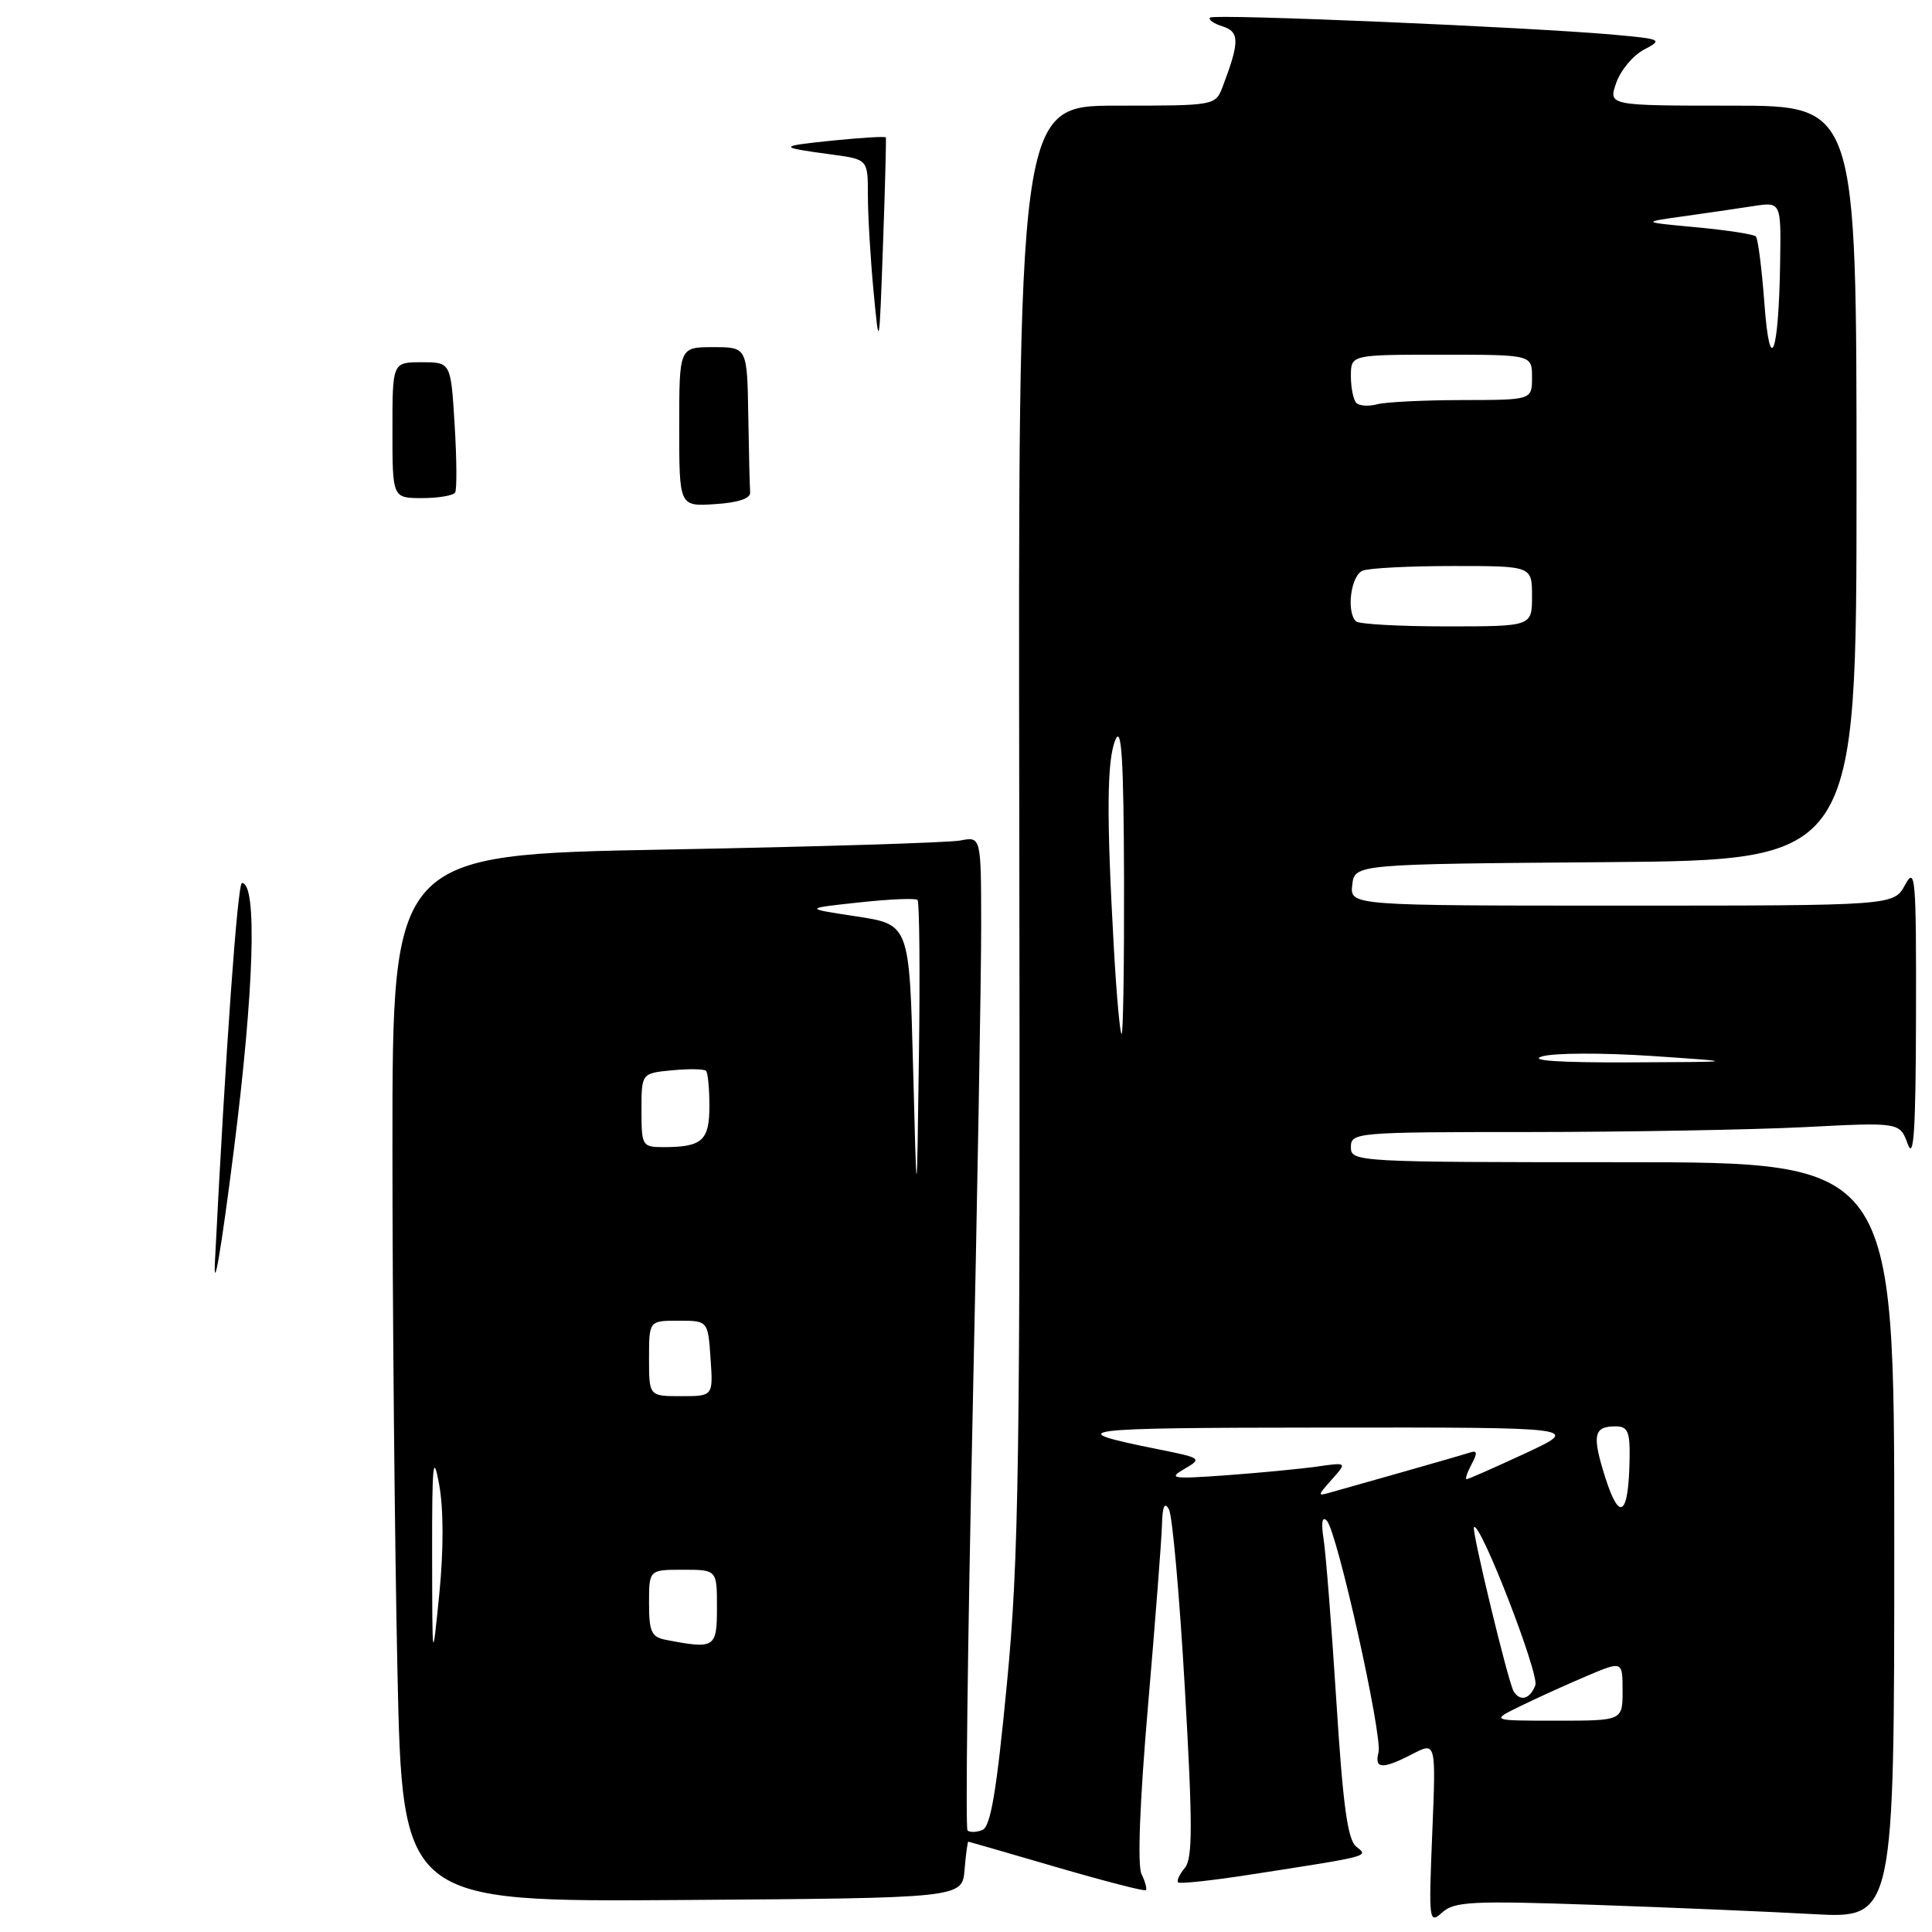 <?xml version="1.0" encoding="UTF-8" standalone="no"?>
<!DOCTYPE svg PUBLIC "-//W3C//DTD SVG 1.1//EN" "http://www.w3.org/Graphics/SVG/1.1/DTD/svg11.dtd" >
<svg xmlns="http://www.w3.org/2000/svg" xmlns:xlink="http://www.w3.org/1999/xlink" version="1.1" viewBox="0 0 256 256">
 <g >
 <path fill="currentColor"
d=" M 211.21 252.40 C 221.27 252.75 234.34 253.30 240.25 253.63 C 251.00 254.22 251.00 254.22 251.00 204.11 C 251.00 154.00 251.00 154.00 215.00 154.00 C 179.67 154.00 179.00 153.96 179.00 152.00 C 179.00 150.06 179.67 150.00 202.75 150.00 C 215.81 149.99 232.18 149.70 239.12 149.35 C 251.73 148.70 251.73 148.70 252.79 151.60 C 253.59 153.81 253.85 149.71 253.88 134.50 C 253.92 116.22 253.79 114.74 252.43 117.25 C 250.94 120.00 250.94 120.00 214.90 120.00 C 178.87 120.00 178.87 120.00 179.18 117.25 C 179.50 114.50 179.50 114.50 212.75 114.24 C 246.00 113.97 246.00 113.97 246.00 63.99 C 246.00 14.00 246.00 14.00 229.55 14.00 C 213.10 14.00 213.10 14.00 214.16 10.98 C 214.74 9.31 216.39 7.34 217.83 6.58 C 220.35 5.26 220.20 5.18 213.98 4.61 C 202.97 3.61 160.86 1.81 160.34 2.33 C 160.07 2.60 160.82 3.13 162.01 3.50 C 164.26 4.22 164.26 5.55 162.02 11.46 C 161.05 14.00 161.05 14.00 147.97 14.00 C 134.90 14.00 134.90 14.00 135.06 109.25 C 135.20 194.20 135.02 206.52 133.41 223.22 C 132.05 237.41 131.26 242.07 130.16 242.49 C 129.37 242.80 128.48 242.82 128.20 242.54 C 127.92 242.25 128.22 217.83 128.86 188.26 C 129.50 158.69 130.02 129.18 130.01 122.67 C 130.00 110.84 130.00 110.84 127.25 111.37 C 125.74 111.66 108.19 112.20 88.25 112.57 C 52.00 113.24 52.00 113.24 52.00 151.87 C 52.00 173.12 52.30 204.34 52.66 221.26 C 53.32 252.02 53.32 252.02 90.41 251.76 C 127.50 251.50 127.50 251.50 127.81 247.75 C 127.98 245.69 128.21 244.01 128.31 244.03 C 128.41 244.04 133.68 245.56 140.00 247.41 C 146.32 249.25 151.65 250.63 151.83 250.46 C 152.01 250.30 151.76 249.35 151.26 248.34 C 150.70 247.19 151.02 238.77 152.12 226.00 C 153.09 214.72 153.92 203.93 153.97 202.00 C 154.03 199.58 154.32 198.96 154.89 200.00 C 155.35 200.82 156.30 211.50 157.00 223.73 C 158.04 241.81 158.04 246.24 157.00 247.50 C 156.29 248.35 155.89 249.22 156.11 249.43 C 156.32 249.64 160.55 249.19 165.50 248.42 C 181.79 245.90 181.37 246.00 179.71 244.69 C 178.57 243.78 177.95 239.26 177.08 225.50 C 176.45 215.60 175.69 205.93 175.39 204.00 C 175.04 201.74 175.19 200.85 175.81 201.50 C 177.18 202.91 183.22 230.04 182.66 232.21 C 182.08 234.42 183.19 234.47 187.19 232.40 C 190.28 230.80 190.28 230.80 189.78 242.93 C 189.30 254.60 189.35 254.99 191.10 253.41 C 192.70 251.96 195.07 251.84 211.21 252.40 Z  M 28.49 167.00 C 29.88 139.40 31.48 117.00 32.06 117.00 C 34.11 117.00 33.68 131.09 30.97 152.50 C 29.31 165.65 28.24 171.86 28.49 167.00 Z  M 90.00 56.55 C 90.00 46.00 90.00 46.00 94.50 46.00 C 99.00 46.00 99.00 46.00 99.15 55.00 C 99.23 59.95 99.34 64.56 99.40 65.25 C 99.46 66.05 97.79 66.61 94.75 66.80 C 90.00 67.11 90.00 67.11 90.00 56.55 Z  M 52.00 57.00 C 52.00 48.00 52.00 48.00 55.87 48.00 C 59.74 48.00 59.74 48.00 60.24 56.25 C 60.52 60.79 60.55 64.84 60.31 65.25 C 60.08 65.66 58.11 66.00 55.94 66.00 C 52.00 66.00 52.00 66.00 52.00 57.00 Z  M 115.75 38.60 C 115.34 34.25 115.00 28.54 115.00 25.91 C 115.00 21.12 115.00 21.12 110.25 20.48 C 102.98 19.50 102.99 19.38 110.38 18.62 C 114.16 18.24 117.31 18.05 117.38 18.21 C 117.44 18.37 117.28 24.80 117.00 32.50 C 116.50 46.42 116.50 46.45 115.75 38.60 Z  M 201.50 226.05 C 203.70 224.97 207.64 223.19 210.25 222.08 C 215.00 220.07 215.00 220.07 215.00 224.04 C 215.00 228.00 215.00 228.00 206.25 228.00 C 197.50 228.00 197.50 228.00 201.50 226.05 Z  M 200.57 224.12 C 199.85 222.95 194.96 202.71 195.31 202.36 C 196.12 201.55 203.99 221.85 203.44 223.31 C 202.73 225.15 201.44 225.51 200.57 224.12 Z  M 57.26 206.00 C 57.24 193.91 57.40 192.36 58.19 196.70 C 58.78 199.95 58.79 205.38 58.21 211.20 C 57.28 220.50 57.28 220.50 57.26 206.00 Z  M 88.25 217.29 C 86.32 216.92 86.00 216.23 86.00 212.43 C 86.00 208.00 86.00 208.00 90.50 208.00 C 95.00 208.00 95.00 208.00 95.00 213.00 C 95.00 218.37 94.73 218.54 88.25 217.29 Z  M 212.75 195.91 C 210.92 190.17 211.14 189.00 214.06 189.00 C 215.69 189.00 215.99 189.69 215.93 193.25 C 215.81 200.79 214.63 201.77 212.75 195.91 Z  M 176.50 196.01 C 178.50 193.76 178.50 193.76 174.50 194.33 C 172.30 194.64 166.90 195.16 162.50 195.48 C 155.28 196.00 154.74 195.91 156.94 194.64 C 159.32 193.26 159.23 193.19 153.44 192.03 C 140.41 189.42 142.24 189.18 175.50 189.16 C 209.50 189.13 209.50 189.13 202.12 192.57 C 198.06 194.45 194.56 196.00 194.33 196.00 C 194.11 196.00 194.41 195.11 194.99 194.02 C 195.80 192.51 195.75 192.15 194.77 192.47 C 194.07 192.70 190.12 193.84 186.00 195.01 C 181.88 196.18 177.60 197.39 176.50 197.70 C 174.50 198.27 174.50 198.27 176.50 196.01 Z  M 86.00 180.00 C 86.00 175.00 86.00 175.00 89.90 175.00 C 93.81 175.00 93.81 175.00 94.15 180.00 C 94.50 185.00 94.50 185.00 90.25 185.00 C 86.00 185.00 86.00 185.00 86.00 180.00 Z  M 120.99 141.50 C 120.50 122.50 120.50 122.50 113.50 121.43 C 106.50 120.37 106.50 120.37 113.81 119.58 C 117.83 119.14 121.33 118.99 121.58 119.25 C 121.83 119.50 121.92 128.89 121.76 140.10 C 121.48 160.50 121.48 160.50 120.99 141.50 Z  M 85.00 147.11 C 85.00 142.21 85.00 142.21 89.05 141.82 C 91.28 141.61 93.31 141.64 93.55 141.89 C 93.80 142.13 94.00 144.24 94.00 146.56 C 94.00 151.14 93.04 152.00 87.92 152.00 C 85.09 152.00 85.00 151.85 85.00 147.11 Z  M 204.33 139.98 C 205.89 139.51 212.41 139.49 218.83 139.92 C 230.50 140.71 230.50 140.71 216.00 140.77 C 206.58 140.81 202.49 140.53 204.33 139.98 Z  M 147.60 125.75 C 146.60 108.06 146.66 100.70 147.81 98.00 C 148.61 96.12 148.89 100.61 148.94 116.25 C 148.97 127.66 148.83 137.00 148.62 137.00 C 148.41 137.00 147.95 131.94 147.60 125.75 Z  M 179.67 82.33 C 178.36 81.02 179.01 76.21 180.58 75.61 C 181.45 75.27 186.85 75.00 192.58 75.00 C 203.00 75.00 203.00 75.00 203.00 79.00 C 203.00 83.00 203.00 83.00 191.67 83.00 C 185.43 83.00 180.03 82.70 179.67 82.33 Z  M 179.72 53.39 C 179.33 52.99 179.00 51.39 179.00 49.83 C 179.00 47.00 179.00 47.00 191.00 47.00 C 203.00 47.00 203.00 47.00 203.00 50.00 C 203.00 53.00 203.00 53.00 193.75 53.01 C 188.66 53.02 183.59 53.27 182.47 53.57 C 181.36 53.87 180.12 53.79 179.72 53.39 Z  M 233.79 40.17 C 233.45 35.59 232.94 31.61 232.66 31.33 C 232.37 31.04 228.85 30.50 224.82 30.12 C 217.50 29.44 217.50 29.44 223.00 28.67 C 226.03 28.25 230.19 27.64 232.25 27.32 C 236.00 26.74 236.00 26.74 235.88 34.62 C 235.70 47.03 234.52 50.15 233.79 40.17 Z "/>
</g>
</svg>